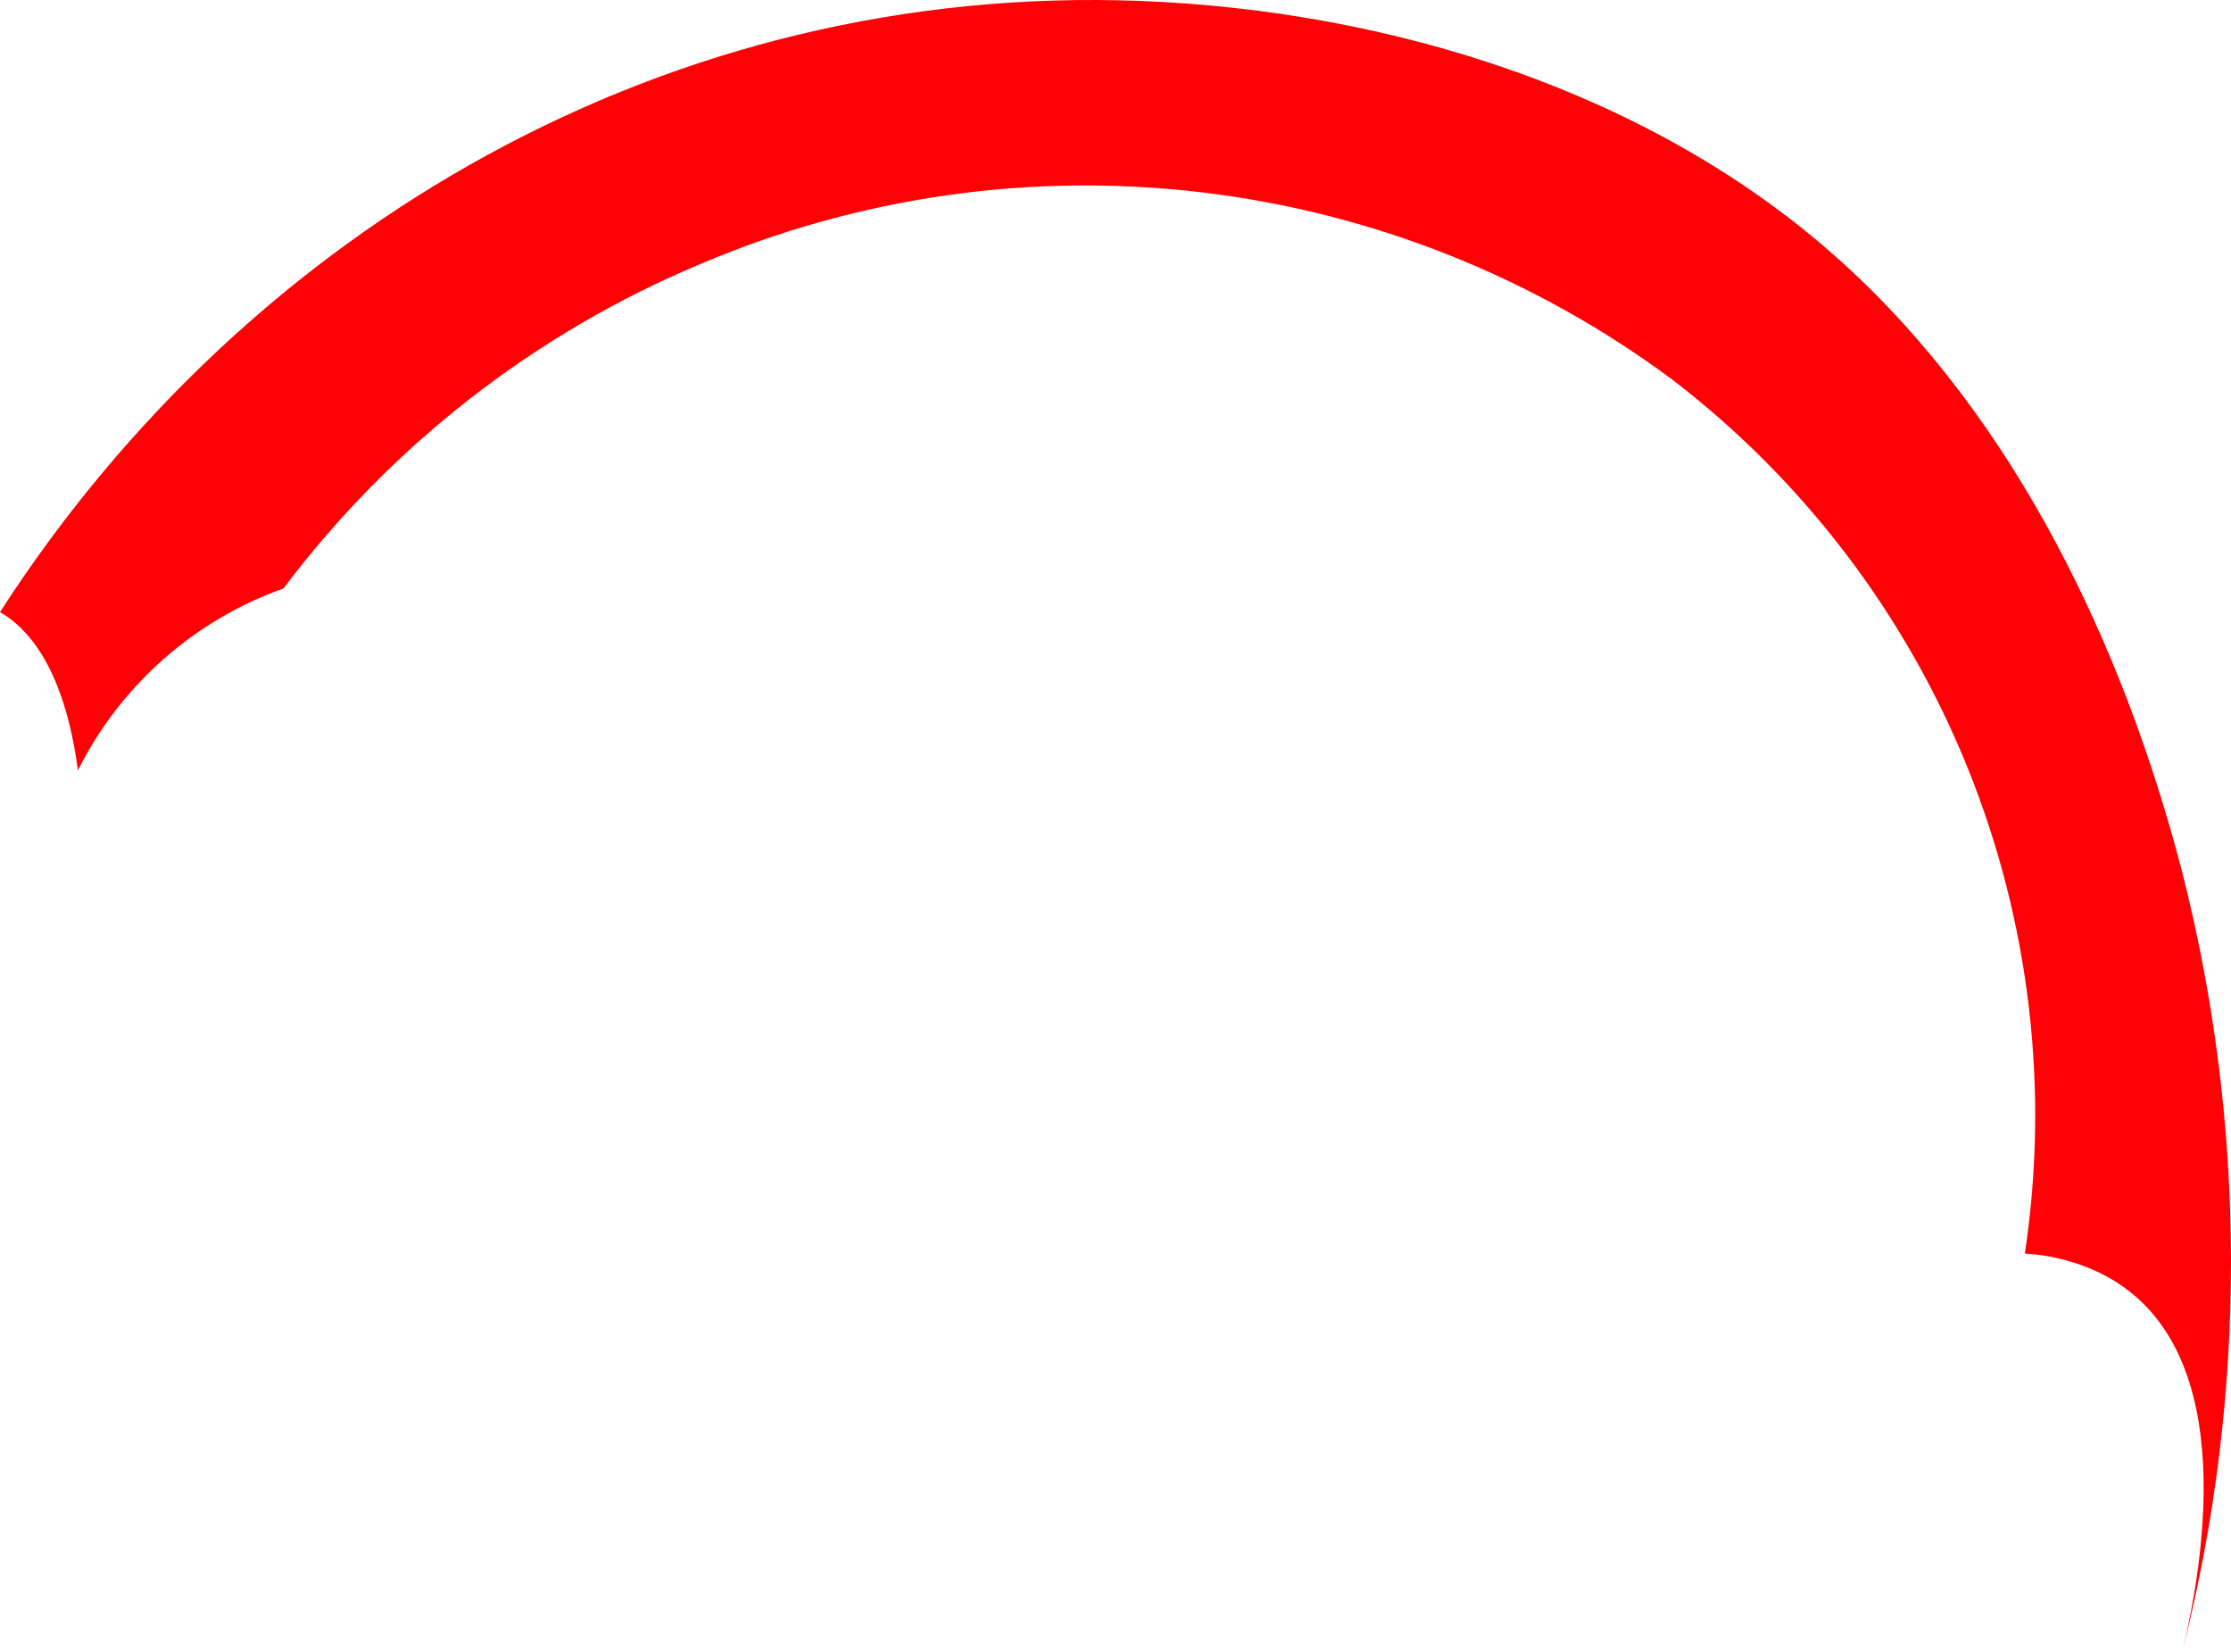 <svg width="366" height="271" viewBox="0 0 366 271" fill="none" xmlns="http://www.w3.org/2000/svg">
<path d="M357.901 142.715C368.616 184.591 368.7 228.48 358.146 270.397C363.358 248.125 365.852 214.874 339.839 206.99C337.347 206.24 334.776 205.784 332.178 205.631C336.227 178.779 333.013 151.332 322.87 126.141C312.726 100.95 296.023 78.935 274.495 62.382C251.882 45.537 225.25 34.91 197.252 31.561C169.255 28.213 140.868 32.258 114.92 43.295C87.791 54.645 64.175 73.018 46.503 96.524C31.832 101.746 19.749 112.44 12.784 126.368C11.447 116.234 8.062 105.098 0 100.399C41.091 36.725 110.421 -2.806 187.08 0.156C228.037 1.737 271.199 15.011 302.022 42.872C330.619 68.707 348.302 105.878 357.901 142.715Z" fill="#FF0004"/>
</svg>
